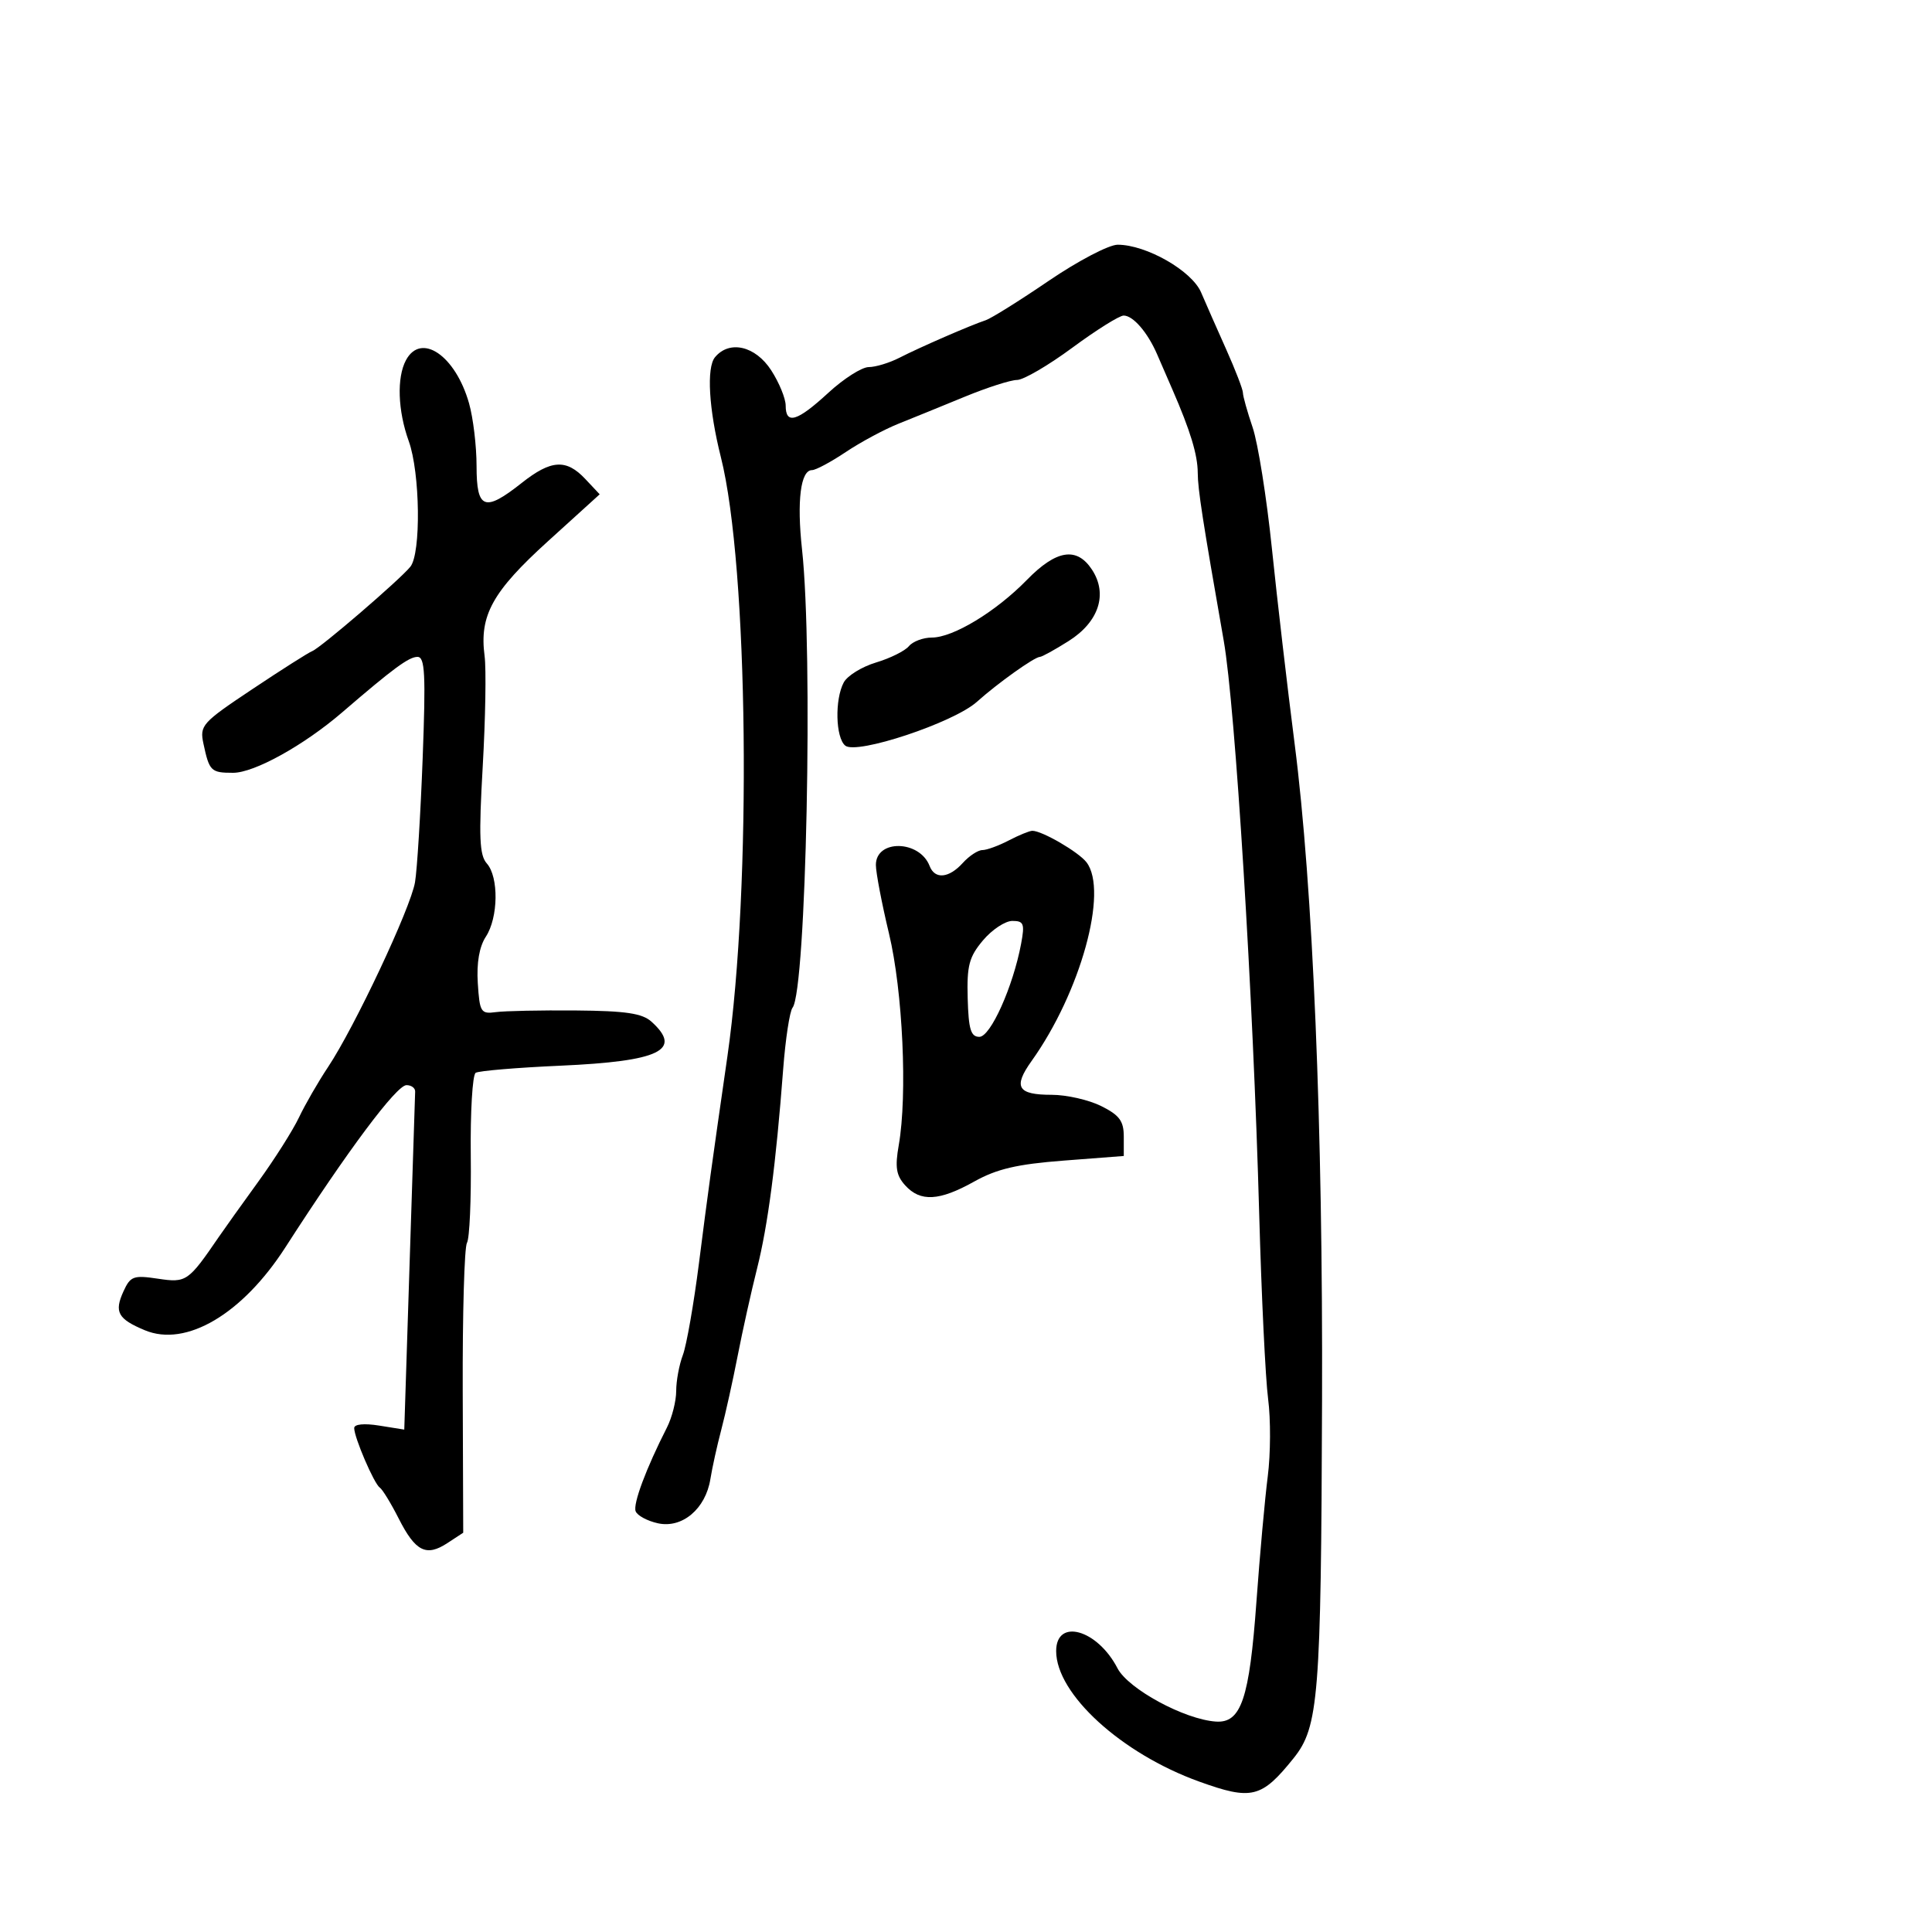 <svg xmlns="http://www.w3.org/2000/svg" width="300" height="300" viewBox="0 0 300 300" version="1.1">
	<path d="M 162.845 43.606 C 158.316 46.689, 153.912 49.443, 153.056 49.726 C 150.686 50.510, 142.850 53.919, 139.669 55.549 C 138.112 56.347, 135.964 57, 134.897 57 C 133.829 57, 131.003 58.800, 128.616 61 C 123.787 65.451, 122 65.988, 122 62.986 C 122 61.878, 120.987 59.409, 119.750 57.498 C 117.294 53.707, 113.265 52.771, 111.024 55.471 C 109.683 57.087, 110.065 63.555, 111.941 71 C 116.205 87.921, 116.748 137.690, 112.956 164 C 110.457 181.335, 109.946 185.054, 108.541 196.098 C 107.730 202.477, 106.601 208.919, 106.033 210.413 C 105.465 211.908, 105 214.414, 105 215.984 C 105 217.554, 104.352 220.112, 103.559 221.669 C 100.319 228.037, 98.267 233.531, 98.703 234.669 C 98.958 235.334, 100.516 236.174, 102.165 236.536 C 105.930 237.363, 109.567 234.296, 110.308 229.670 C 110.587 227.926, 111.349 224.475, 112.002 222 C 112.655 219.525, 113.802 214.350, 114.551 210.500 C 115.300 206.650, 116.649 200.575, 117.550 197 C 119.241 190.287, 120.493 180.732, 121.613 166 C 121.969 161.325, 122.624 157.037, 123.069 156.471 C 125.193 153.769, 126.278 101.250, 124.538 85.310 C 123.715 77.770, 124.316 73, 126.089 73 C 126.667 73, 129.021 71.741, 131.320 70.201 C 133.619 68.662, 137.300 66.683, 139.500 65.802 C 141.700 64.922, 146.342 63.031, 149.816 61.601 C 153.290 60.170, 156.941 59, 157.929 59 C 158.918 59, 162.775 56.750, 166.500 54 C 170.225 51.250, 173.817 49, 174.482 49 C 175.945 49, 178.200 51.609, 179.669 55 C 180.264 56.375, 181.339 58.850, 182.057 60.500 C 184.836 66.880, 185.970 70.611, 185.985 73.414 C 185.998 75.995, 186.737 80.770, 190.022 99.500 C 191.816 109.726, 194.594 154.640, 195.528 188.500 C 195.877 201.150, 196.500 214.079, 196.913 217.230 C 197.326 220.382, 197.301 225.782, 196.859 229.230 C 196.416 232.679, 195.624 241.447, 195.098 248.716 C 194.007 263.801, 192.727 267.588, 188.808 267.326 C 183.931 266.999, 175.186 262.260, 173.522 259.043 C 170.400 253.006, 164 251.216, 164 256.379 C 164 263.048, 174.118 272.282, 186.201 276.641 C 194.363 279.585, 195.891 279.208, 200.860 273.025 C 204.766 268.164, 205.133 263.563, 205.287 217.500 C 205.429 174.950, 203.873 137.665, 201.030 115.500 C 199.901 106.700, 198.312 93.048, 197.499 85.162 C 196.685 77.277, 195.340 68.823, 194.510 66.377 C 193.679 63.931, 193 61.508, 193 60.992 C 193 60.477, 191.837 57.455, 190.415 54.277 C 188.993 51.100, 187.233 47.106, 186.504 45.402 C 185.065 42.041, 177.992 38, 173.550 38 C 172.190 38, 167.373 40.523, 162.845 43.606 M 63.035 55.934 C 61.591 58.633, 61.770 63.777, 63.471 68.500 C 65.241 73.414, 65.400 85.928, 63.718 88.004 C 62.074 90.035, 49.760 100.621, 48.474 101.110 C 47.909 101.325, 43.737 103.975, 39.201 107 C 31.338 112.244, 30.984 112.640, 31.595 115.500 C 32.502 119.749, 32.758 120, 36.198 120 C 39.486 120, 47.181 115.737, 53.127 110.621 C 61.092 103.767, 63.490 102, 64.827 102 C 65.989 102, 66.124 104.652, 65.631 117.750 C 65.304 126.412, 64.770 135.075, 64.442 137 C 63.758 141.027, 55.067 159.492, 50.943 165.685 C 49.410 167.986, 47.378 171.508, 46.428 173.511 C 45.478 175.513, 42.630 180.008, 40.100 183.498 C 37.570 186.989, 34.825 190.832, 34 192.038 C 29.226 199.019, 28.937 199.218, 24.532 198.557 C 20.718 197.985, 20.249 198.158, 19.164 200.540 C 17.709 203.732, 18.306 204.812, 22.487 206.559 C 28.882 209.231, 37.637 204.066, 44.322 193.676 C 53.980 178.664, 61.570 168.500, 63.121 168.500 C 63.880 168.500, 64.484 168.950, 64.465 169.500 C 64.446 170.050, 64.057 182.085, 63.602 196.244 L 62.775 221.988 58.887 221.366 C 56.536 220.990, 55 221.142, 55 221.750 C 55 223.217, 58.095 230.414, 58.978 231 C 59.392 231.275, 60.712 233.434, 61.911 235.799 C 64.509 240.923, 66.182 241.766, 69.472 239.610 L 71.929 238 71.852 216.087 C 71.810 204.034, 72.106 193.637, 72.511 192.983 C 72.915 192.328, 73.181 186.247, 73.101 179.469 C 73.022 172.691, 73.364 166.893, 73.863 166.585 C 74.361 166.277, 80.277 165.780, 87.010 165.481 C 102.460 164.794, 106.043 163.064, 101.164 158.648 C 99.728 157.349, 97.169 156.969, 89.414 156.905 C 83.961 156.860, 78.375 156.975, 77 157.161 C 74.665 157.478, 74.480 157.181, 74.192 152.663 C 73.991 149.515, 74.427 146.997, 75.442 145.449 C 77.382 142.487, 77.467 136.181, 75.594 134.079 C 74.448 132.793, 74.330 129.999, 74.958 119 C 75.382 111.575, 75.512 103.865, 75.248 101.867 C 74.416 95.569, 76.452 91.879, 85.080 84.050 L 93.119 76.756 90.885 74.378 C 87.929 71.231, 85.572 71.379, 81 75 C 75.240 79.562, 74 79.096, 74 72.366 C 74 69.267, 73.474 64.880, 72.830 62.616 C 70.721 55.197, 65.380 51.553, 63.035 55.934 M 159.453 90.050 C 154.647 94.974, 148.008 99, 144.694 99 C 143.347 99, 141.745 99.602, 141.134 100.338 C 140.524 101.074, 138.226 102.215, 136.028 102.873 C 133.831 103.532, 131.575 104.925, 131.016 105.970 C 129.603 108.610, 129.745 114.546, 131.250 115.781 C 133.013 117.227, 148.090 112.211, 151.691 108.980 C 154.907 106.094, 160.649 102, 161.479 102 C 161.788 102, 163.791 100.895, 165.931 99.544 C 170.631 96.576, 172.050 92.251, 169.565 88.459 C 167.207 84.860, 164.031 85.359, 159.453 90.050 M 156.636 130.506 C 155.060 131.328, 153.218 132, 152.541 132 C 151.864 132, 150.495 132.900, 149.500 134 C 147.343 136.383, 145.161 136.583, 144.351 134.472 C 142.798 130.426, 135.994 130.300, 136.007 134.317 C 136.011 135.518, 136.928 140.311, 138.044 144.969 C 140.183 153.890, 140.926 170.012, 139.559 177.812 C 138.956 181.254, 139.157 182.516, 140.557 184.062 C 142.912 186.665, 145.850 186.502, 151.277 183.469 C 154.782 181.510, 157.920 180.775, 165.153 180.219 L 174.500 179.500 174.500 176.500 C 174.500 174.071, 173.834 173.167, 171 171.752 C 169.075 170.790, 165.614 170.002, 163.309 170.002 C 157.997 170, 157.288 168.806, 160.187 164.747 C 167.780 154.116, 172.133 138.378, 168.718 133.904 C 167.499 132.306, 161.806 128.995, 160.300 129.006 C 159.860 129.010, 158.211 129.685, 156.636 130.506 M 152.637 146.020 C 150.477 148.587, 150.121 149.935, 150.262 155.020 C 150.395 159.840, 150.747 161, 152.075 161 C 153.811 161, 157.308 153.206, 158.555 146.558 C 159.141 143.434, 158.976 143, 157.200 143 C 156.088 143, 154.034 144.359, 152.637 146.020" stroke="none" fill="black" fill-rule="evenodd"/>
</svg>